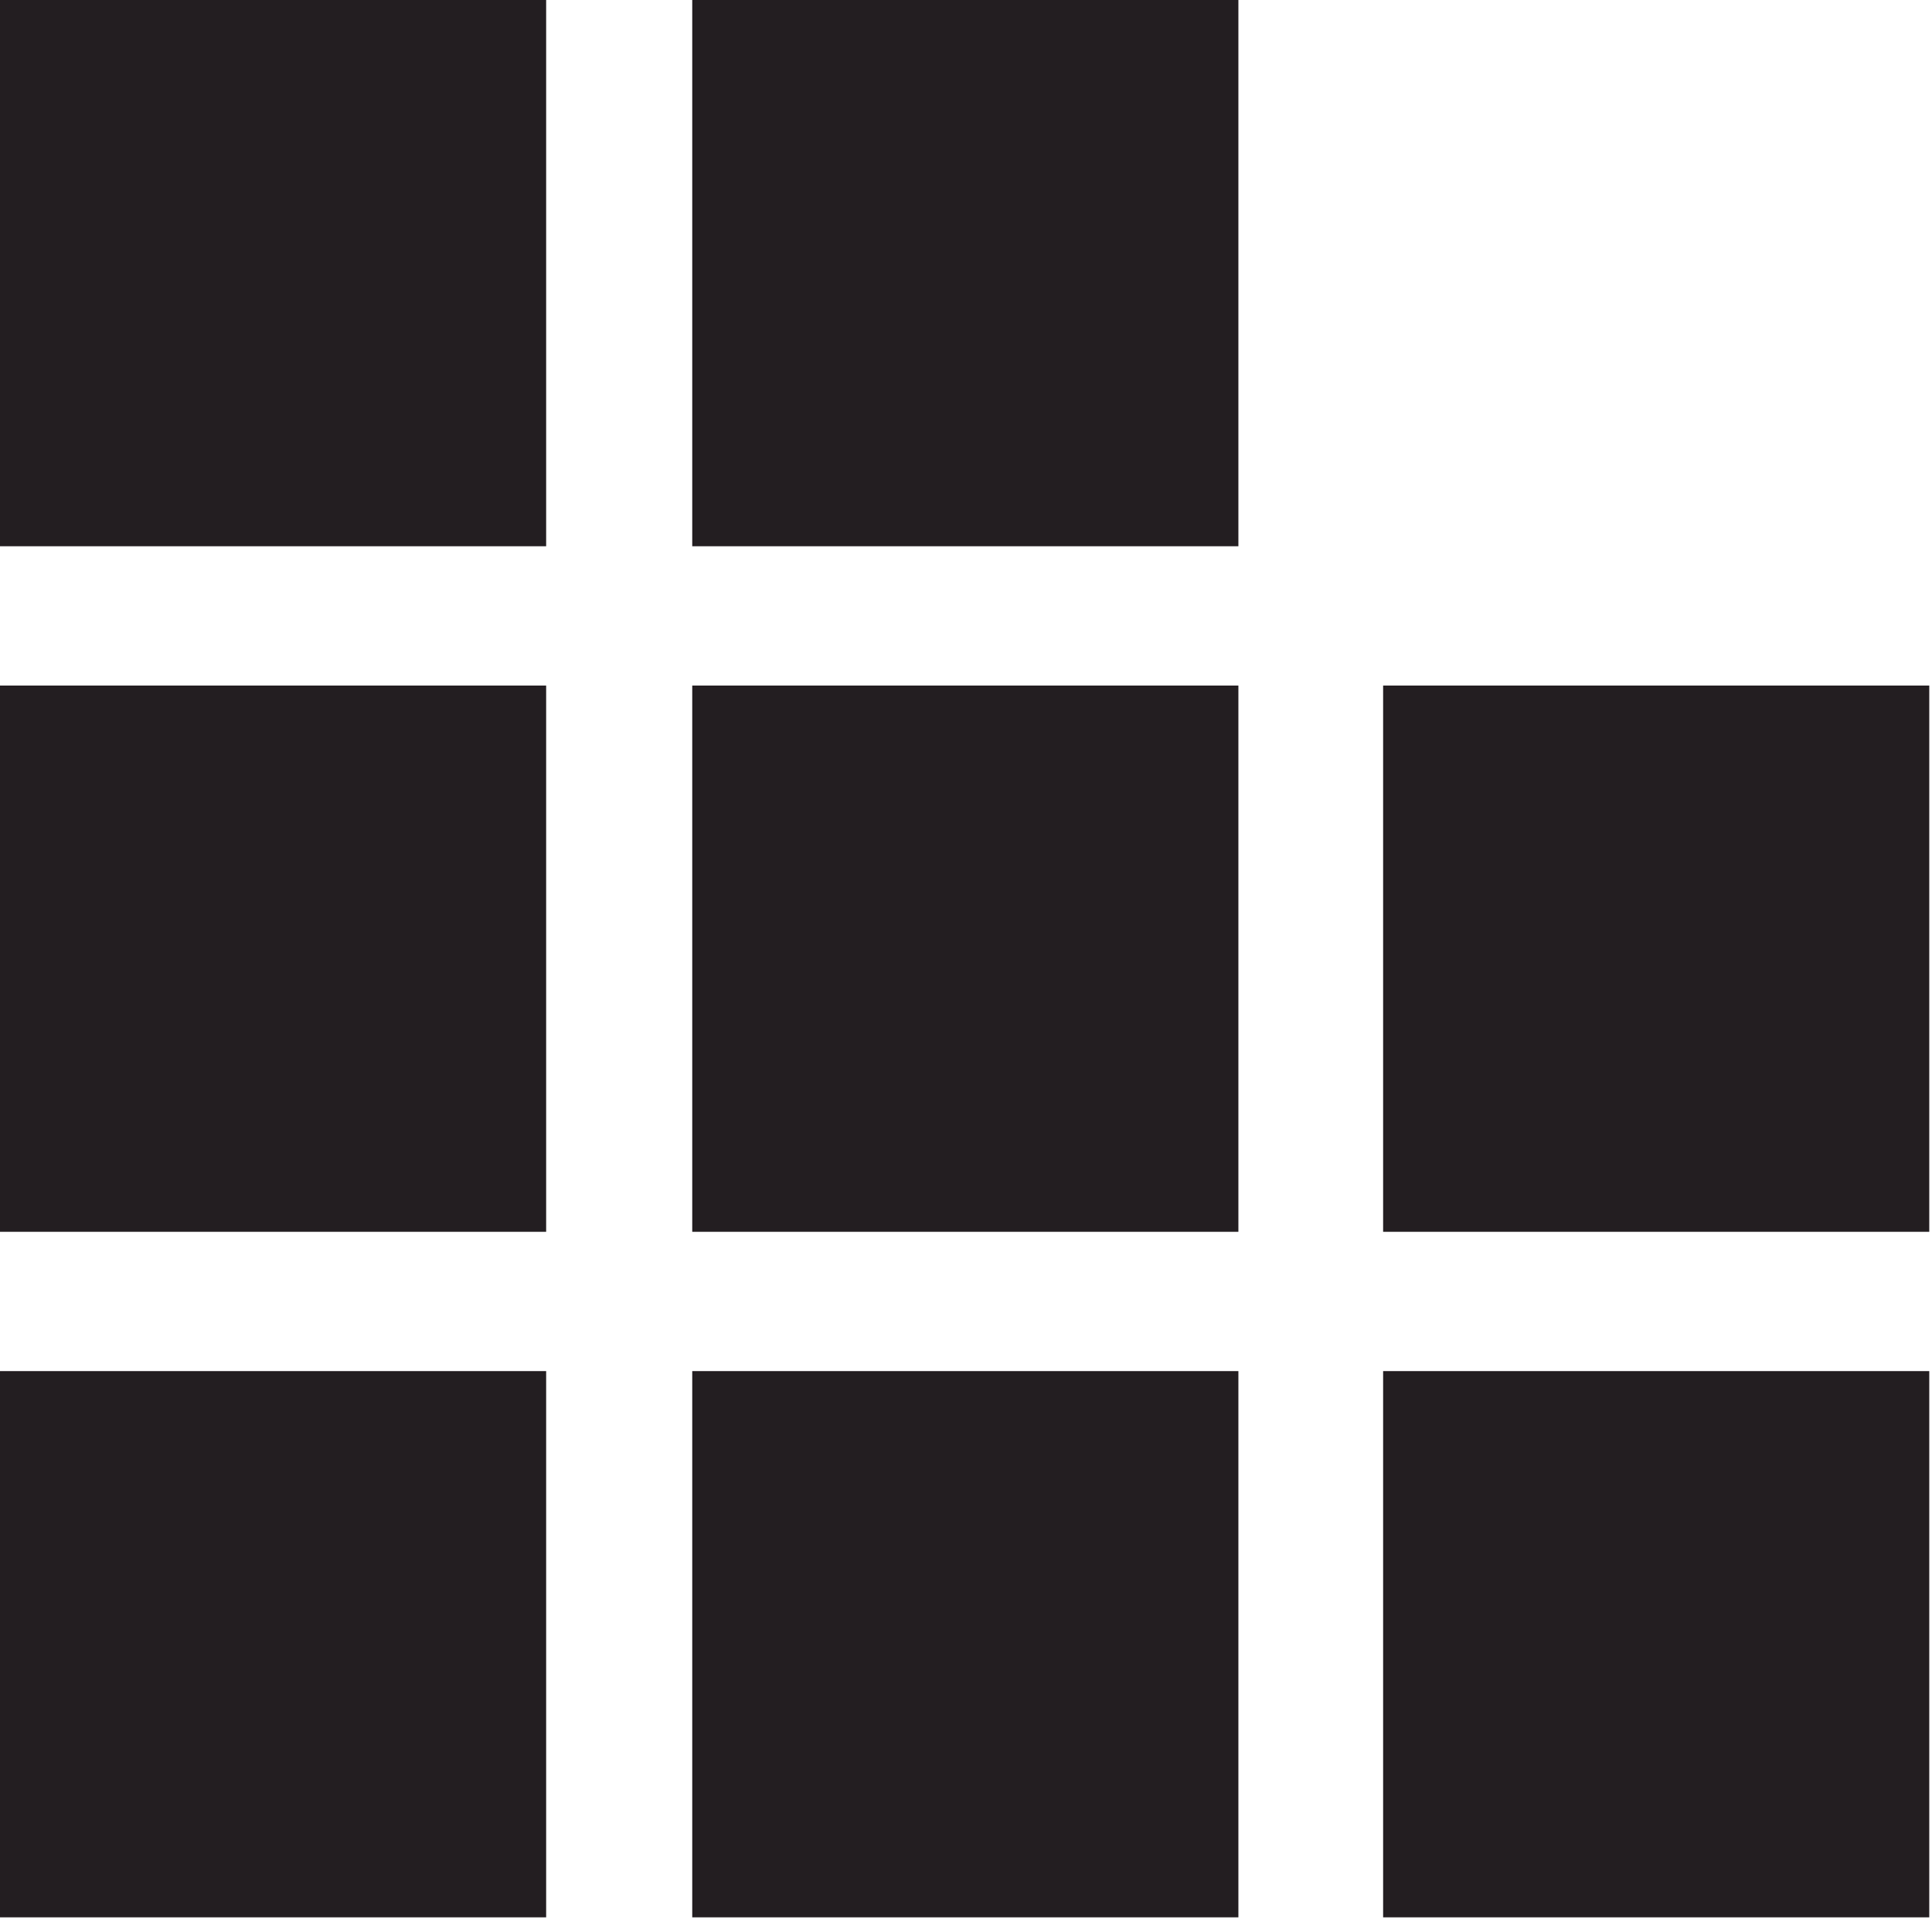 <svg 
	id="categories-icon" 
	data-name="Layer 1" 
	xmlns="http://www.w3.org/2000/svg" 
	viewBox="0 0 14.15 14.06">

	<defs>
		<style>.cls-1{fill:#231e21;}</style>
	</defs>

	<title>categories-2</title>

	<rect class="cls-1" width="4" height="4"/>
	<rect class="cls-1" x="5.07" width="4" height="4"/>
	<rect class="cls-1" y="5.02" width="4" height="4"/>
	<rect class="cls-1" x="5.07" y="5.02" width="4" height="4"/>
	<rect class="cls-1" x="10.13" y="5.02" width="4" height="4"/>
	<rect class="cls-1" y="10.04" width="4" height="4"/>
	<rect class="cls-1" x="5.07" y="10.04" width="4" height="4"/>
	<rect class="cls-1" x="10.13" y="10.04" width="4" height="4"/>

</svg>
